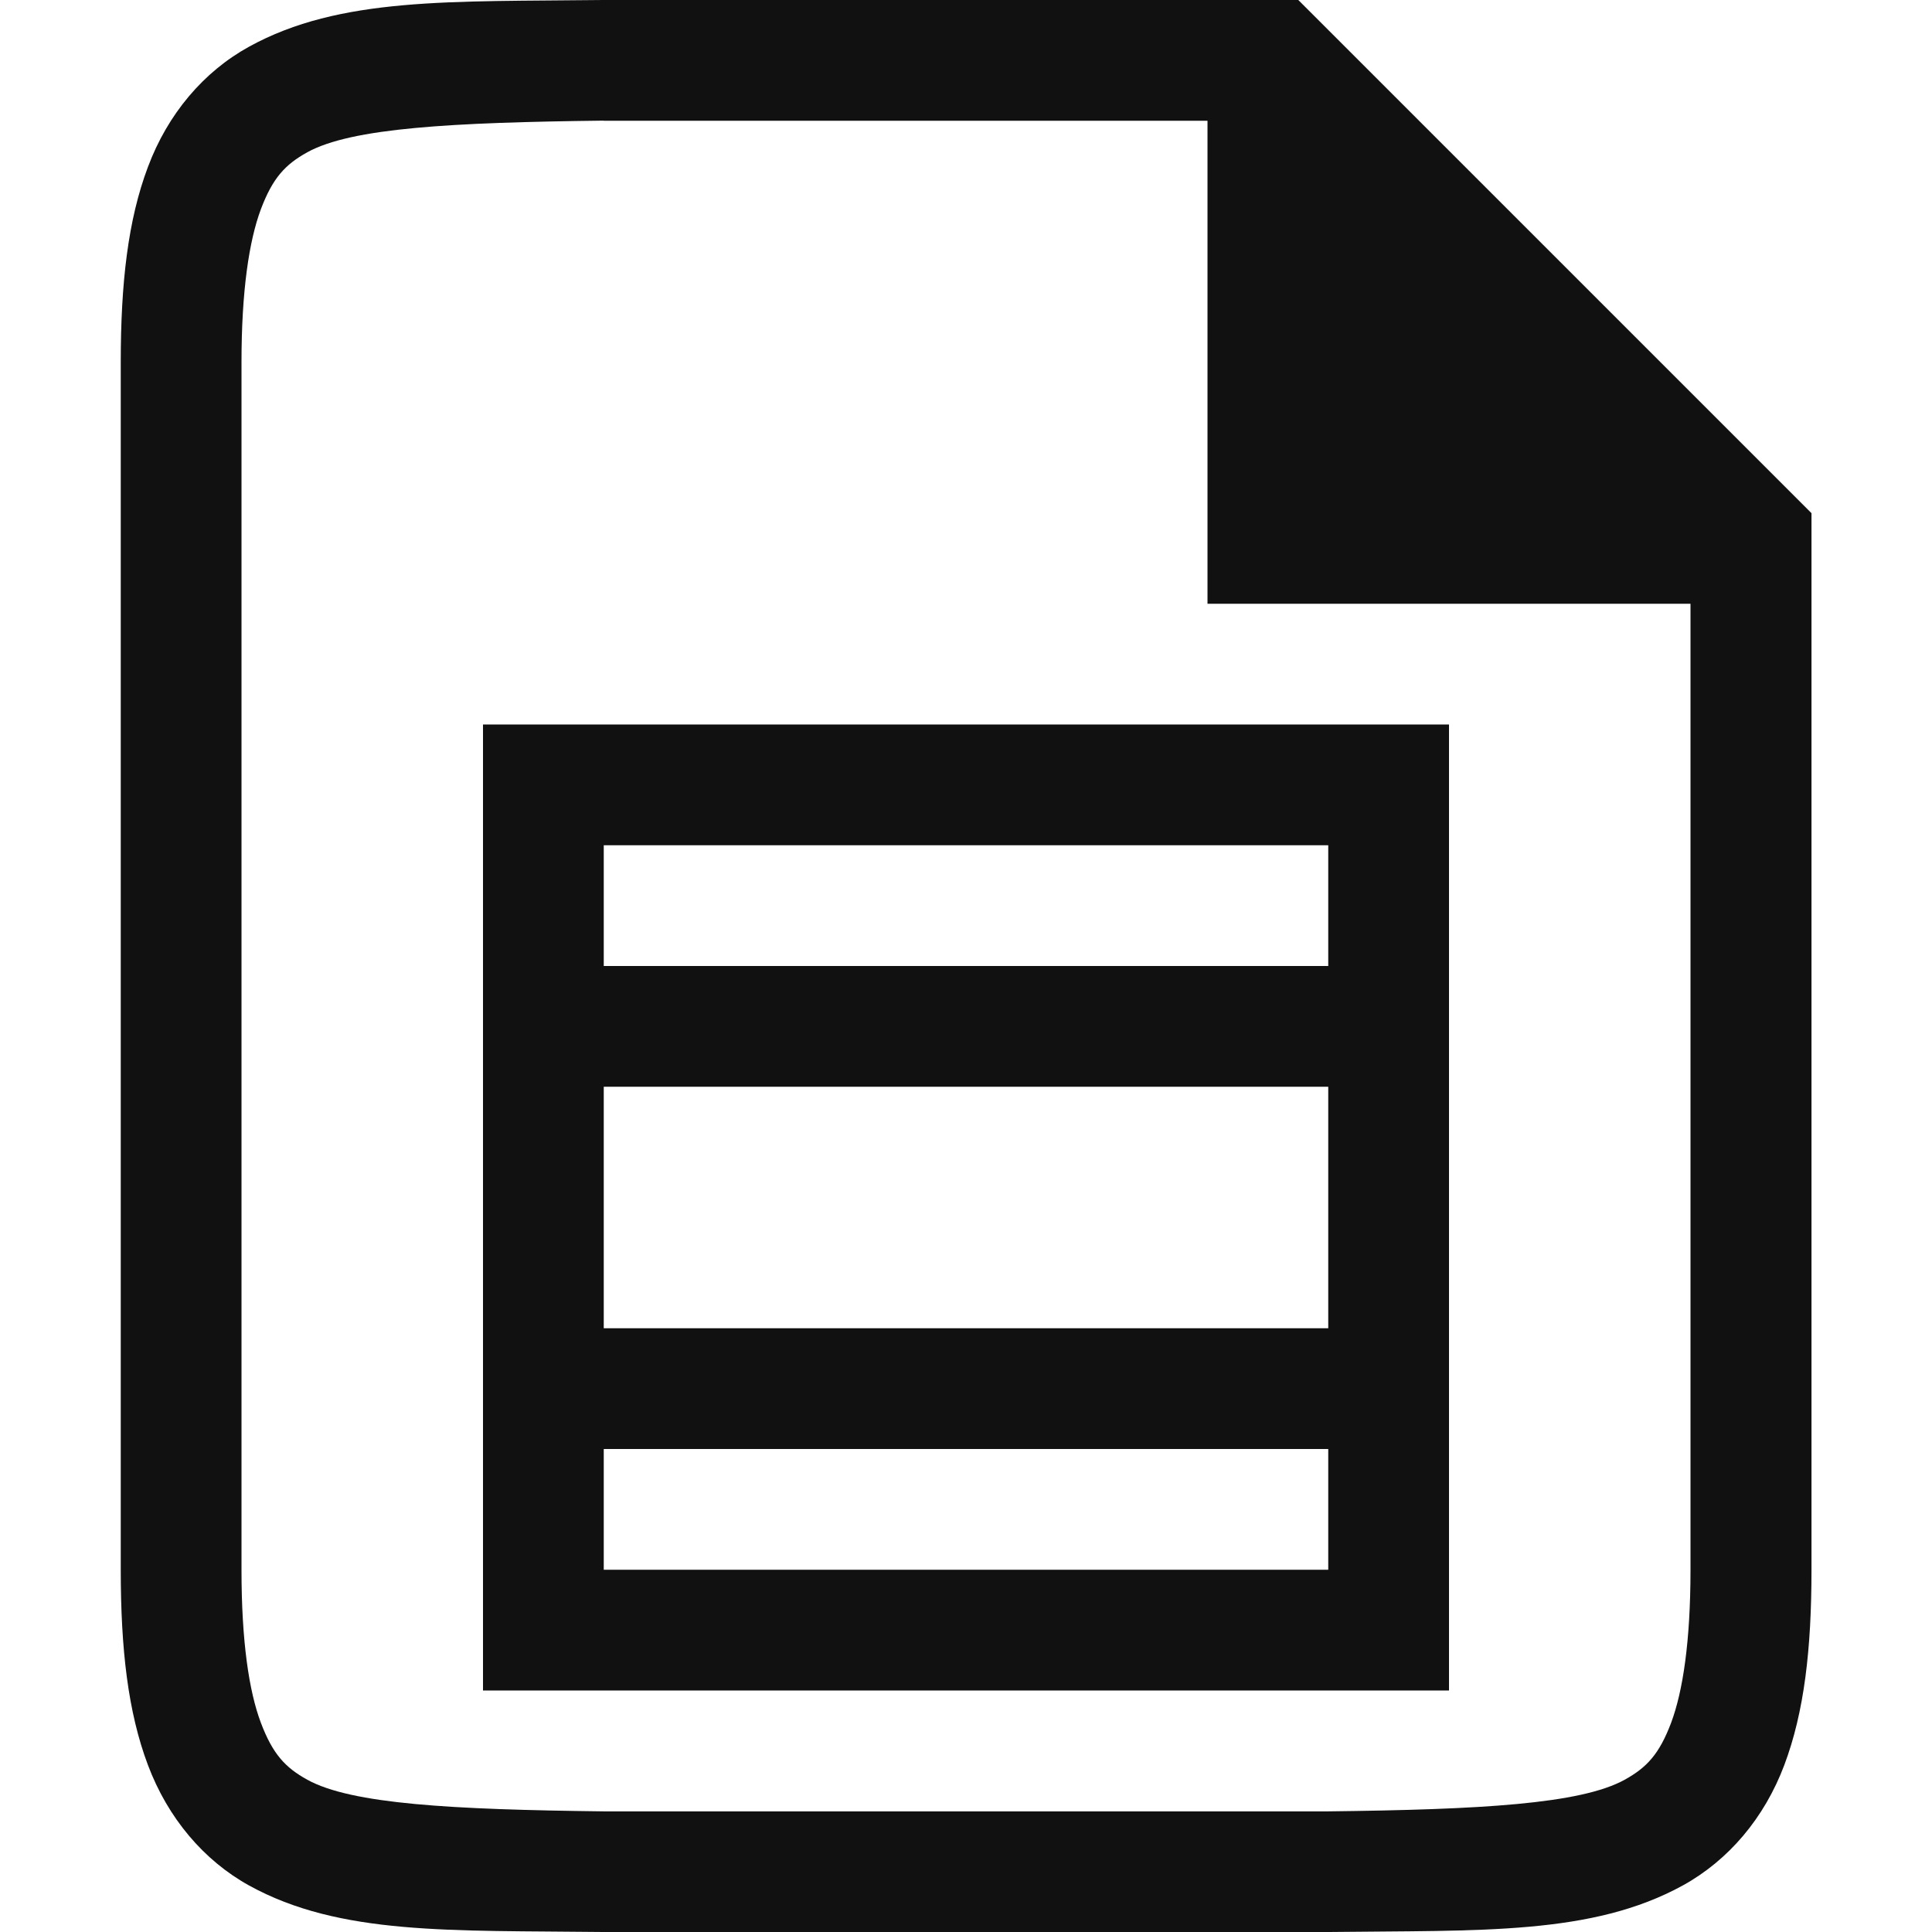 <?xml version="1.0" encoding="UTF-8" standalone="no"?>
<svg
   xmlns:dc="http://purl.org/dc/elements/1.1/"
   xmlns:cc="http://creativecommons.org/ns#"
   xmlns:rdf="http://www.w3.org/1999/02/22-rdf-syntax-ns#"
   xmlns:svg="http://www.w3.org/2000/svg"
   xmlns="http://www.w3.org/2000/svg"
   xmlns:sodipodi="http://sodipodi.sourceforge.net/DTD/sodipodi-0.dtd"
   xmlns:inkscape="http://www.inkscape.org/namespaces/inkscape"
   height="16"
   width="16"
   version="1.1"
   id="svg29"
   sodipodi:docname="libreoffice-base.svg"
   inkscape:version="1.0.2 (e86c870879, 2021-01-15)">
  <defs
     id="defs33" />
  <sodipodi:namedview
     pagecolor="#ffffff"
     bordercolor="#666666"
     borderopacity="1"
     objecttolerance="10"
     gridtolerance="10"
     guidetolerance="10"
     inkscape:pageopacity="0"
     inkscape:pageshadow="2"
     inkscape:window-width="1366"
     inkscape:window-height="689"
     id="namedview31"
     showgrid="true"
     inkscape:zoom="23.643883"
     inkscape:cx="8"
     inkscape:cy="9.1388554"
     inkscape:window-x="0"
     inkscape:window-y="0"
     inkscape:window-maximized="1"
     inkscape:current-layer="svg29"
     inkscape:document-rotation="0">
    <inkscape:grid
       type="xygrid"
       id="grid860" />
  </sodipodi:namedview>
  <linearGradient
     id="a"
     gradientUnits="userSpaceOnUse"
     x1="4"
     x2="14"
     y1="5"
     y2="15">
    <stop
       offset="0"
       stop-color="#383e51"
       id="stop2" />
    <stop
       offset="1"
       stop-color="#655c6f"
       stop-opacity="0"
       id="stop4" />
  </linearGradient>
  <linearGradient
     id="b"
     gradientTransform="matrix(.727 0 0 .69 .727 1.931)"
     gradientUnits="userSpaceOnUse"
     x2="0"
     y1="785.71"
     y2="727.71">
    <stop
       offset="0"
       stop-color="#26c281"
       id="stop7" />
    <stop
       offset="1"
       stop-color="#3fc380"
       id="stop9" />
  </linearGradient>
  <linearGradient
     id="c"
     gradientTransform="translate(-15 -20)"
     gradientUnits="userSpaceOnUse"
     x2="0"
     y1="531.8"
     y2="515.8">
    <stop
       offset="0"
       stop-color="#70e4b3"
       id="stop12" />
    <stop
       offset="1"
       stop-color="#c8f0dc"
       id="stop14" />
  </linearGradient>
  <g
     id="g887">
    <g
       transform="translate(-412,-160)"
       id="g4"
       style="fill:#111111;fill-opacity:1">
      <path
         transform="translate(412,160)"
         d="M 4.994,0 C 3.736,0.015 2.815,-0.028 2.062,0.387 1.686,0.594 1.389,0.944 1.225,1.383 1.06,1.821 1,2.342 1,3 v 10 c 0,0.658 0.06,1.179 0.225,1.617 0.165,0.439 0.462,0.79 0.838,0.998 0.753,0.415 1.673,0.37 2.932,0.385 h 0.004 6.006 0.002 c 1.258,-0.015 2.179,0.028 2.932,-0.387 0.376,-0.208 0.673,-0.557 0.838,-0.996 0.165,-0.439 0.225,-0.96 0.225,-1.617 v -8 -0.75 l -4.25,-4.25 h -0.75 -5.004 z m 0.006,1 h 0.006 4.994 v 4 h 2 2 v 8 c 0,0.592 -0.063,1.006 -0.16,1.266 -0.098,0.26 -0.201,0.371 -0.385,0.473 -0.366,0.202 -1.196,0.247 -2.455,0.262 H 5 c -1.258,-0.015 -2.089,-0.06 -2.455,-0.262 -0.183,-0.101 -0.287,-0.213 -0.385,-0.473 C 2.062,14.006 2,13.592 2,13 V 3 c 0,-0.592 0.063,-1.006 0.16,-1.266 0.098,-0.26 0.201,-0.371 0.385,-0.473 0.366,-0.202 1.196,-0.247 2.455,-0.262 z"
         color="#000000"
         id="path2"
         style="fill:#111111;fill-opacity:1" />
    </g>
    <path
       id="rect856"
       style="fill:#111111;stroke-width:0.096"
       d="M 4 6 L 4 14 L 12 14 L 12 6 L 4 6 z M 5 7 L 11 7 L 11 8 L 5 8 L 5 7 z M 5 9 L 11 9 L 11 11 L 5 11 L 5 9 z M 5 12 L 11 12 L 11 13 L 5 13 L 5 12 z " />
  </g>
</svg>
